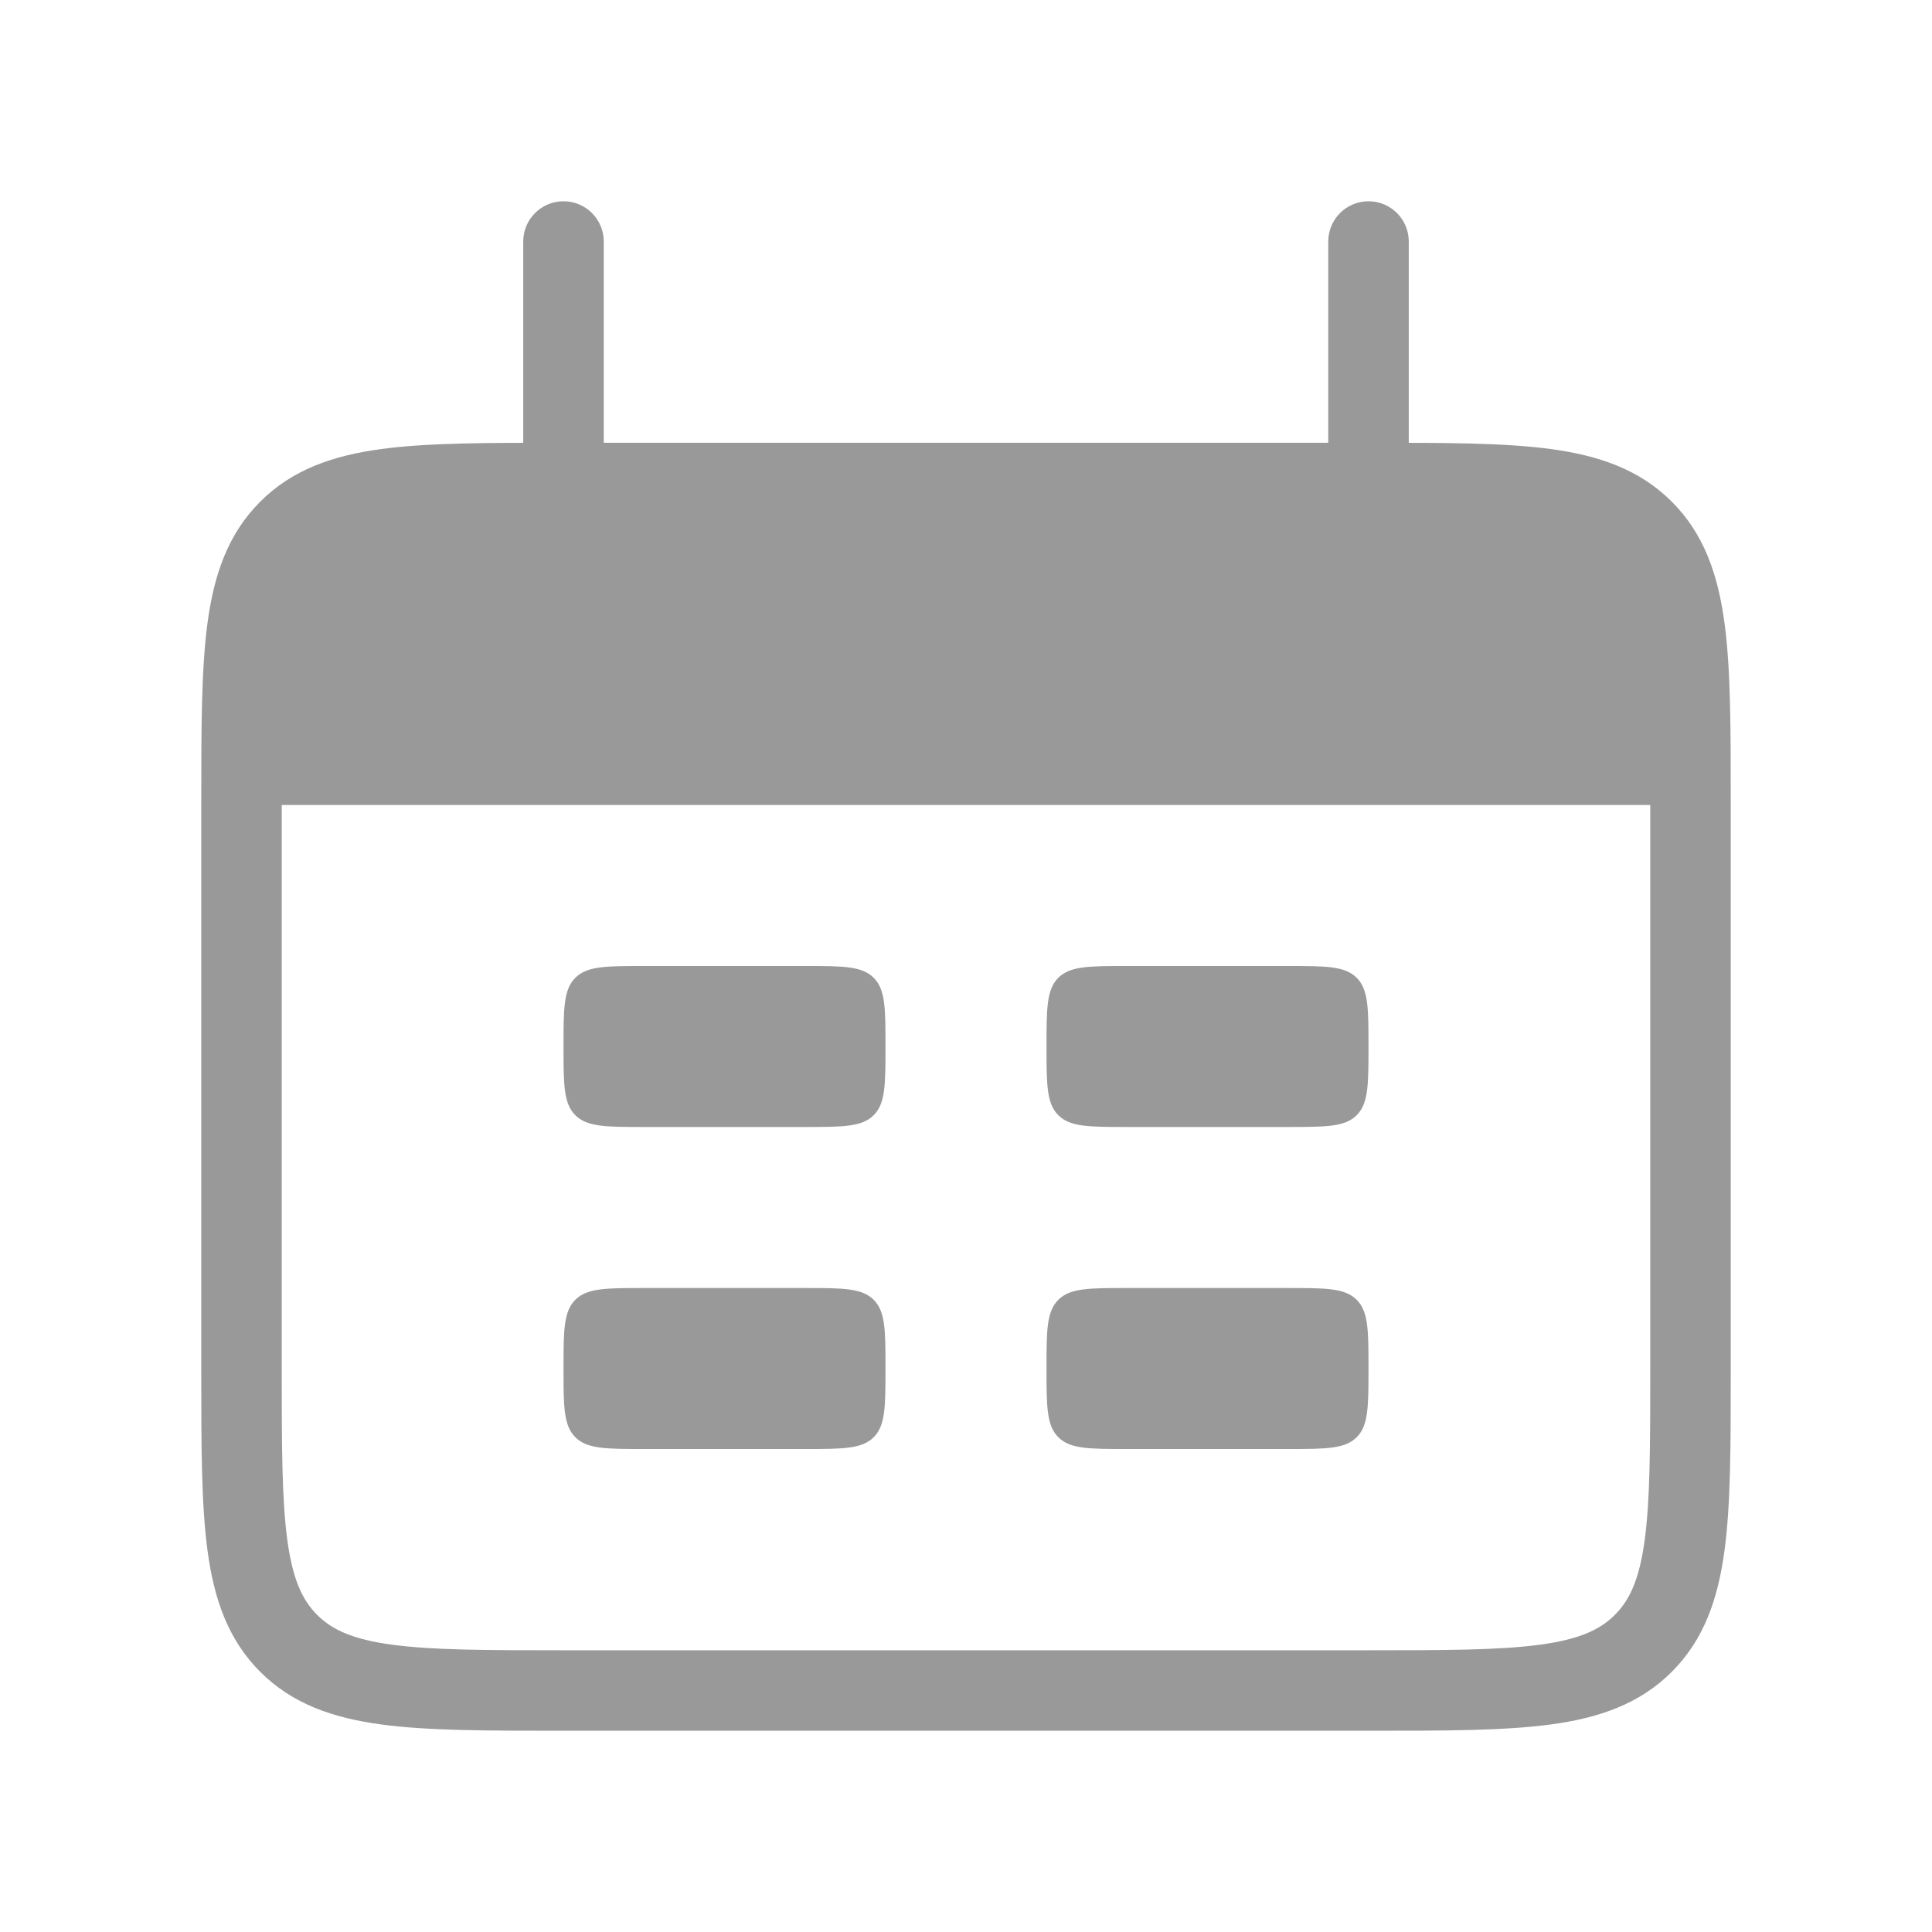 <svg width="40" height="40" viewBox="0 0 40 40" fill="none" xmlns="http://www.w3.org/2000/svg">
<path fill-rule="evenodd" clip-rule="evenodd" d="M11.606 9.167H28.394C29.914 9.167 31.139 9.167 32.102 9.296C33.102 9.431 33.944 9.718 34.613 10.387C35.282 11.056 35.569 11.898 35.704 12.898C35.834 13.861 35.833 15.086 35.833 16.606V28.394C35.833 29.914 35.834 31.139 35.704 32.102C35.569 33.102 35.282 33.944 34.613 34.613C33.944 35.282 33.102 35.569 32.102 35.704C31.139 35.833 29.914 35.833 28.394 35.833H11.606C10.086 35.833 8.861 35.833 7.898 35.704C6.898 35.569 6.056 35.282 5.387 34.613C4.718 33.944 4.431 33.102 4.296 32.102C4.167 31.139 4.167 29.914 4.167 28.394V16.606C4.167 15.086 4.167 13.861 4.296 12.898C4.431 11.898 4.718 11.056 5.387 10.387C6.056 9.718 6.898 9.431 7.898 9.296C8.861 9.167 10.086 9.167 11.606 9.167ZM8.12 10.948C7.305 11.058 6.873 11.258 6.566 11.566C6.258 11.873 6.058 12.305 5.948 13.12C5.835 13.959 5.833 15.072 5.833 16.667V28.333C5.833 29.928 5.835 31.041 5.948 31.88C6.058 32.695 6.258 33.127 6.566 33.434C6.873 33.742 7.305 33.943 8.12 34.052C8.959 34.165 10.072 34.167 11.667 34.167H28.333C29.928 34.167 31.041 34.165 31.88 34.052C32.695 33.943 33.127 33.742 33.434 33.434C33.742 33.127 33.943 32.695 34.052 31.88C34.165 31.041 34.167 29.928 34.167 28.333V16.667C34.167 15.072 34.165 13.959 34.052 13.12C33.943 12.305 33.742 11.873 33.434 11.566C33.127 11.258 32.695 11.058 31.88 10.948C31.041 10.835 29.928 10.833 28.333 10.833H11.667C10.072 10.833 8.96 10.835 8.12 10.948Z" fill="#999999"/>
<path d="M5 16.667C5 13.524 5 11.953 5.976 10.976C6.953 10 8.524 10 11.667 10H28.333C31.476 10 33.047 10 34.024 10.976C35 11.953 35 13.524 35 16.667H5Z" fill="#999999"/>
<path fill-rule="evenodd" clip-rule="evenodd" d="M11.667 4.167C12.127 4.167 12.5 4.54 12.5 5L12.5 10C12.5 10.46 12.127 10.833 11.667 10.833C11.206 10.833 10.833 10.46 10.833 10L10.833 5C10.833 4.54 11.206 4.167 11.667 4.167Z" fill="#999999"/>
<path fill-rule="evenodd" clip-rule="evenodd" d="M28.333 4.167C28.794 4.167 29.167 4.54 29.167 5L29.167 10C29.167 10.46 28.794 10.833 28.333 10.833C27.873 10.833 27.5 10.46 27.5 10L27.5 5C27.5 4.54 27.873 4.167 28.333 4.167Z" fill="#999999"/>
<path d="M11.667 21.667C11.667 20.881 11.667 20.488 11.911 20.244C12.155 20 12.548 20 13.333 20H16.667C17.452 20 17.845 20 18.089 20.244C18.333 20.488 18.333 20.881 18.333 21.667C18.333 22.452 18.333 22.845 18.089 23.089C17.845 23.333 17.452 23.333 16.667 23.333H13.333C12.548 23.333 12.155 23.333 11.911 23.089C11.667 22.845 11.667 22.452 11.667 21.667Z" fill="#999999"/>
<path d="M11.667 28.333C11.667 27.548 11.667 27.155 11.911 26.911C12.155 26.667 12.548 26.667 13.333 26.667H16.667C17.452 26.667 17.845 26.667 18.089 26.911C18.333 27.155 18.333 27.548 18.333 28.333C18.333 29.119 18.333 29.512 18.089 29.756C17.845 30 17.452 30 16.667 30H13.333C12.548 30 12.155 30 11.911 29.756C11.667 29.512 11.667 29.119 11.667 28.333Z" fill="#999999"/>
<path d="M21.667 21.667C21.667 20.881 21.667 20.488 21.911 20.244C22.155 20 22.548 20 23.333 20H26.667C27.452 20 27.845 20 28.089 20.244C28.333 20.488 28.333 20.881 28.333 21.667C28.333 22.452 28.333 22.845 28.089 23.089C27.845 23.333 27.452 23.333 26.667 23.333H23.333C22.548 23.333 22.155 23.333 21.911 23.089C21.667 22.845 21.667 22.452 21.667 21.667Z" fill="#999999"/>
<path d="M21.667 28.333C21.667 27.548 21.667 27.155 21.911 26.911C22.155 26.667 22.548 26.667 23.333 26.667H26.667C27.452 26.667 27.845 26.667 28.089 26.911C28.333 27.155 28.333 27.548 28.333 28.333C28.333 29.119 28.333 29.512 28.089 29.756C27.845 30 27.452 30 26.667 30H23.333C22.548 30 22.155 30 21.911 29.756C21.667 29.512 21.667 29.119 21.667 28.333Z" fill="#999999"/>
</svg>
